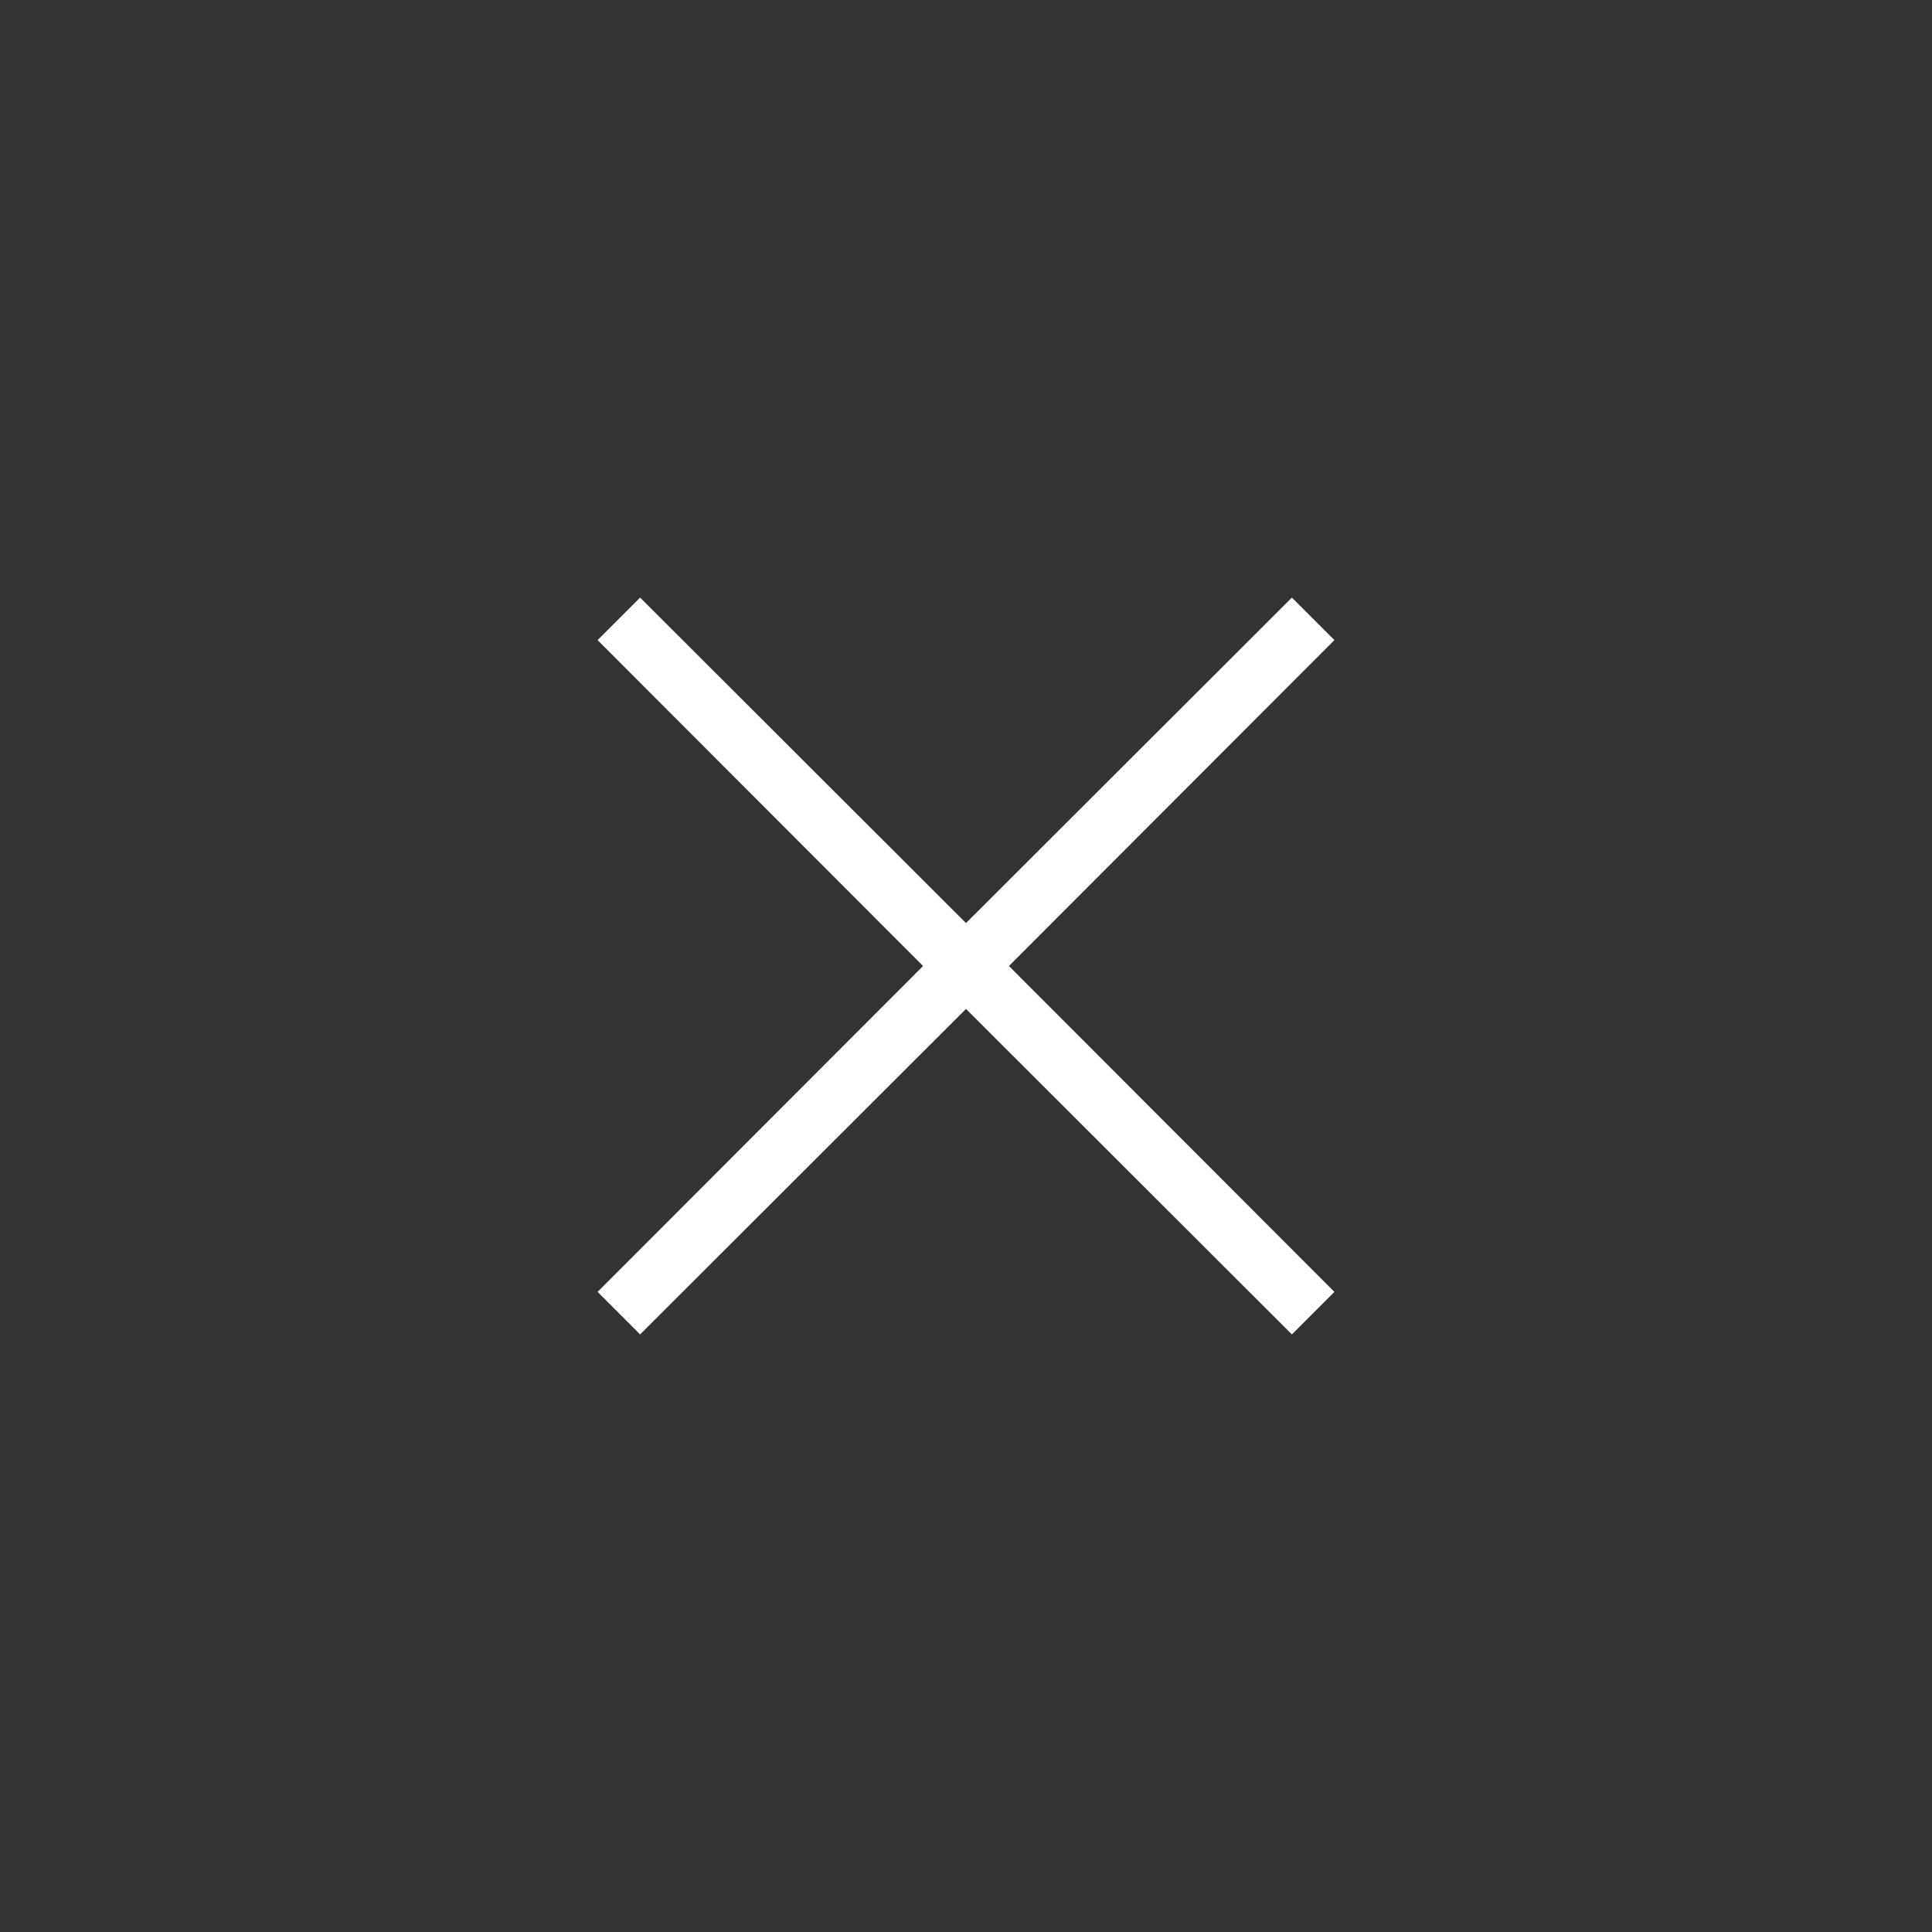 <svg width="32" height="32" viewBox="0 0 32 32" fill="none" xmlns="http://www.w3.org/2000/svg">
	<rect x="0" y="0" width="32" height="32" fill="#333333" stroke="none"/>
	<path d="M16.711 16L22.102 21.398L21.398 22.102L16 16.711L10.602 22.102L9.898 21.398L15.289 16L9.898 10.602L10.602 9.898L16 15.289L21.398 9.898L22.102 10.602L16.711 16Z" fill="white" />
</svg>
